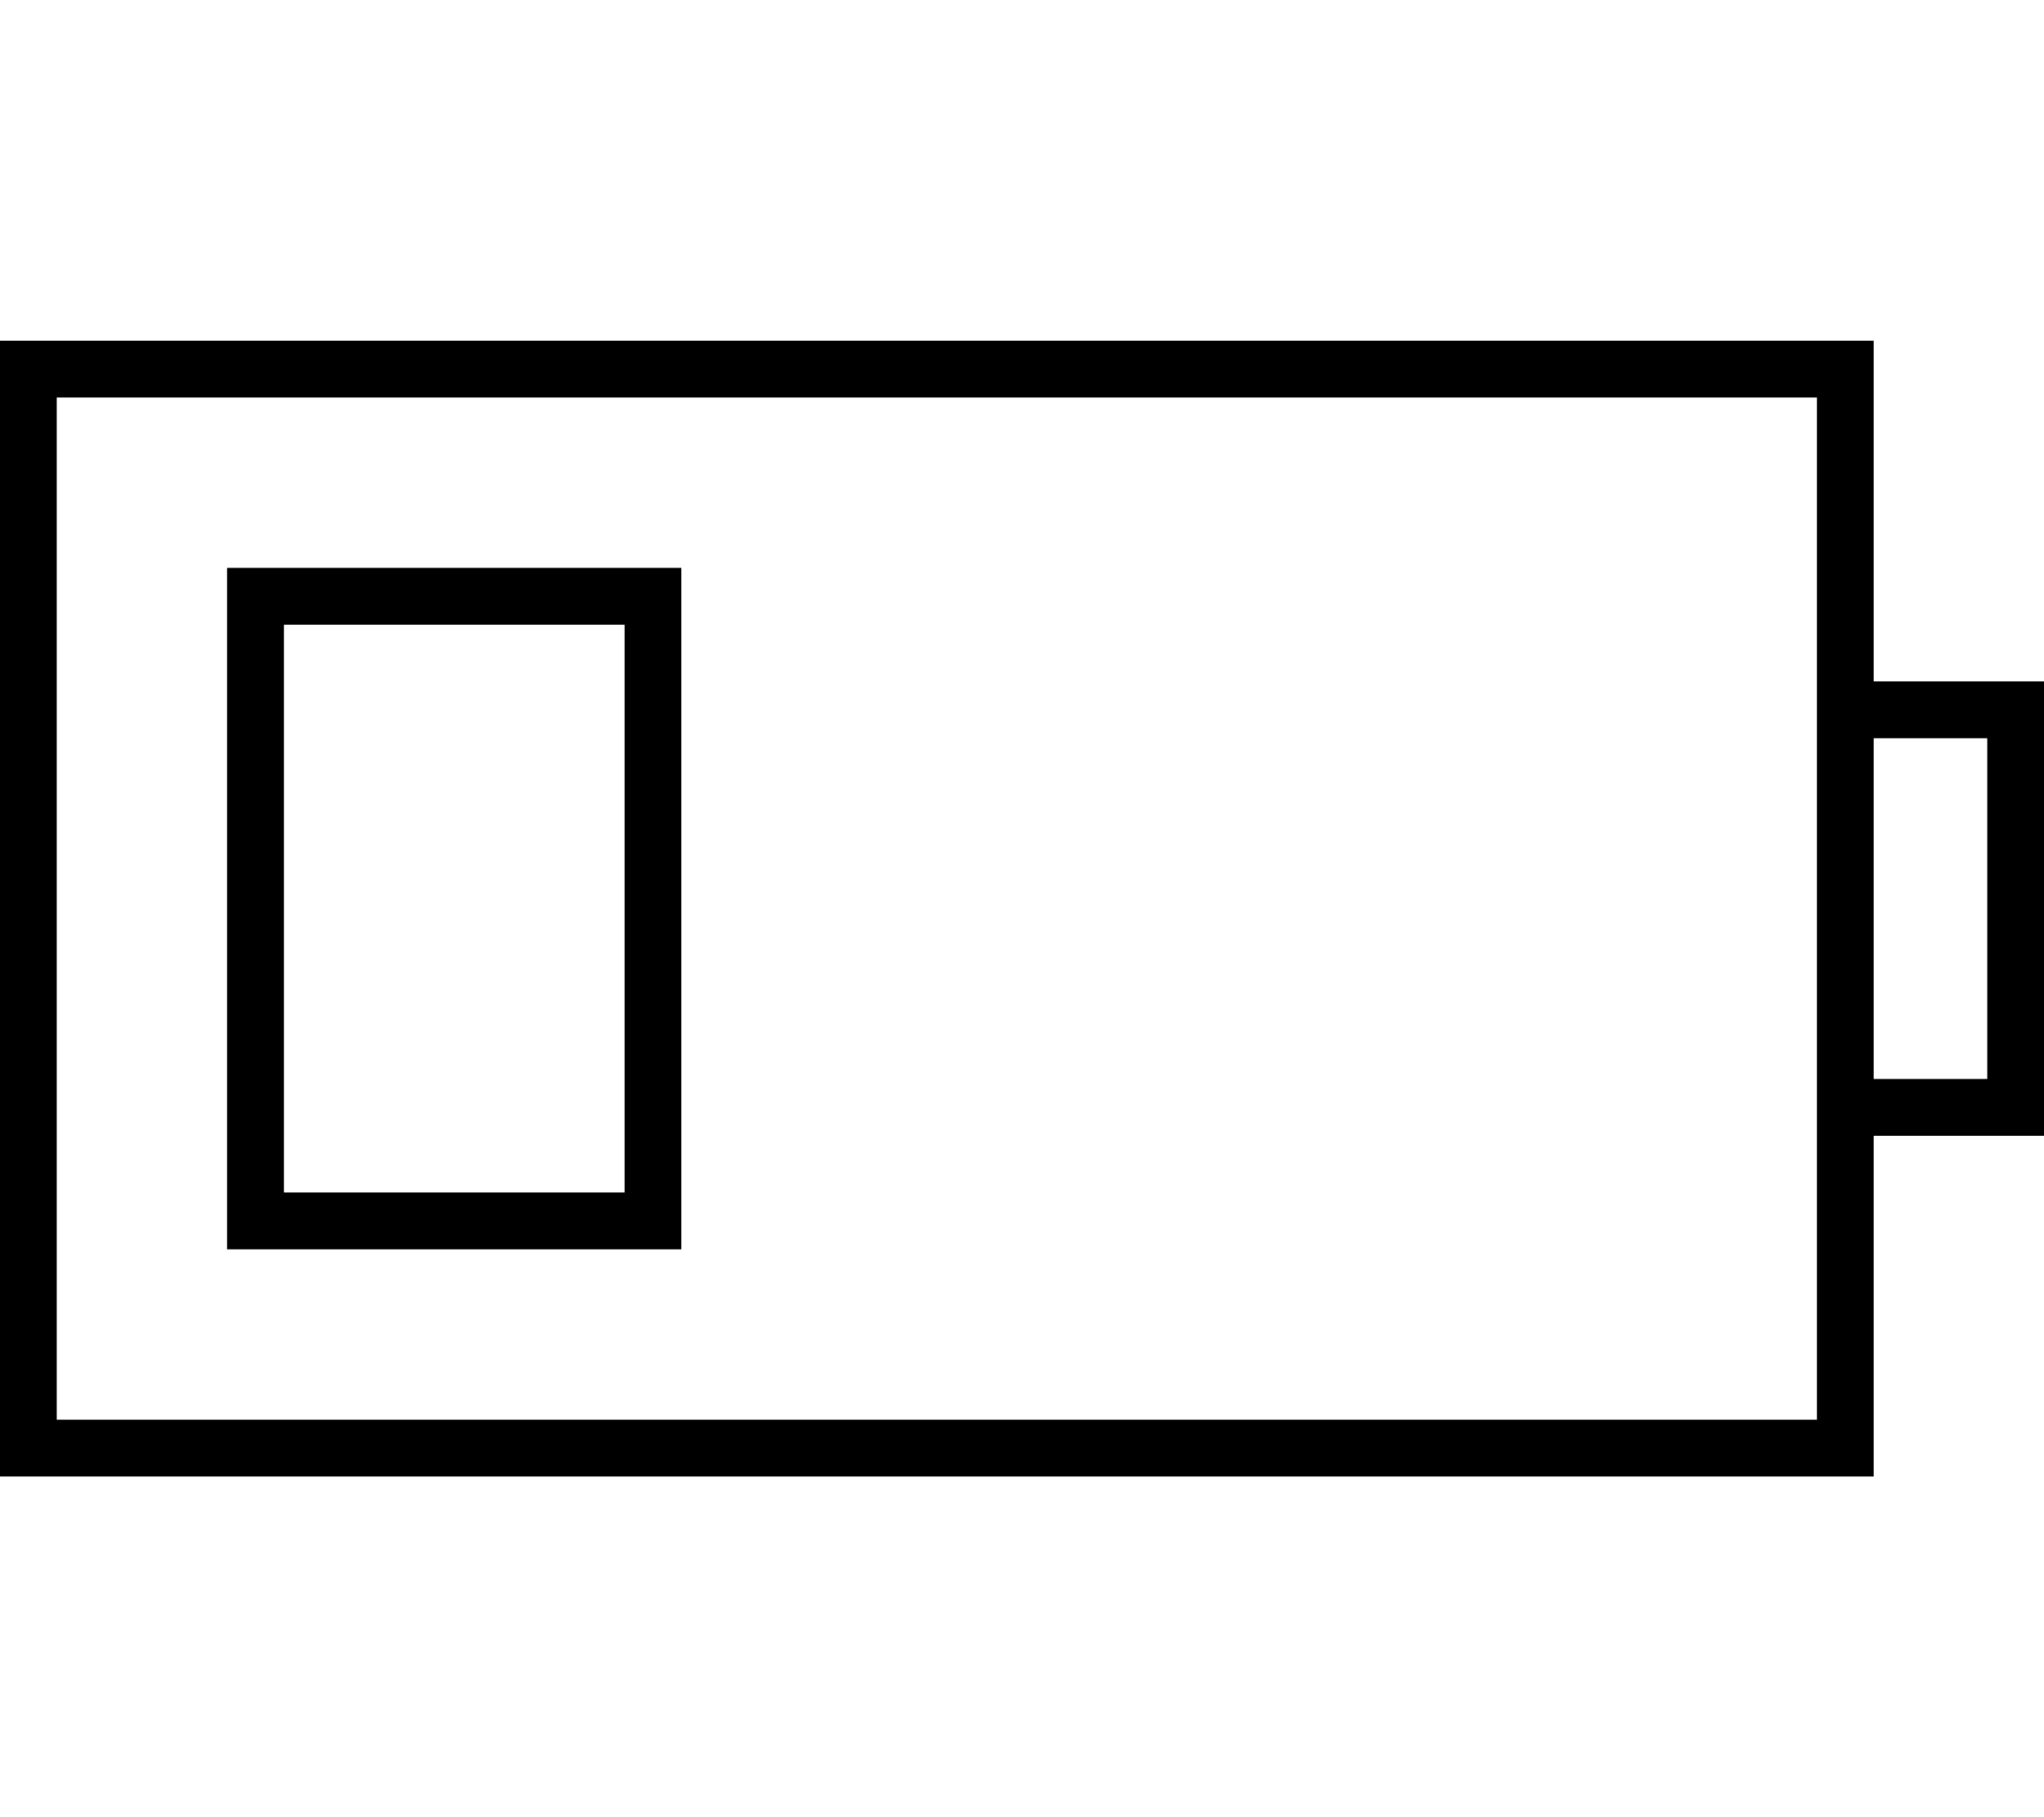 <svg xmlns="http://www.w3.org/2000/svg" viewBox="0 0 576 512"><path d="M512 112v80 16 96 16 80H16V112H512zm16 288V320h32 16V304 208 192H560 528V112 96H512 16 0v16V400v16H16 512h16V400zm0-96V208h32v96H528zM80 176h96V336H80V176zM64 160v16V336v16H80h96 16V336 176 160H176 80 64z"/></svg>